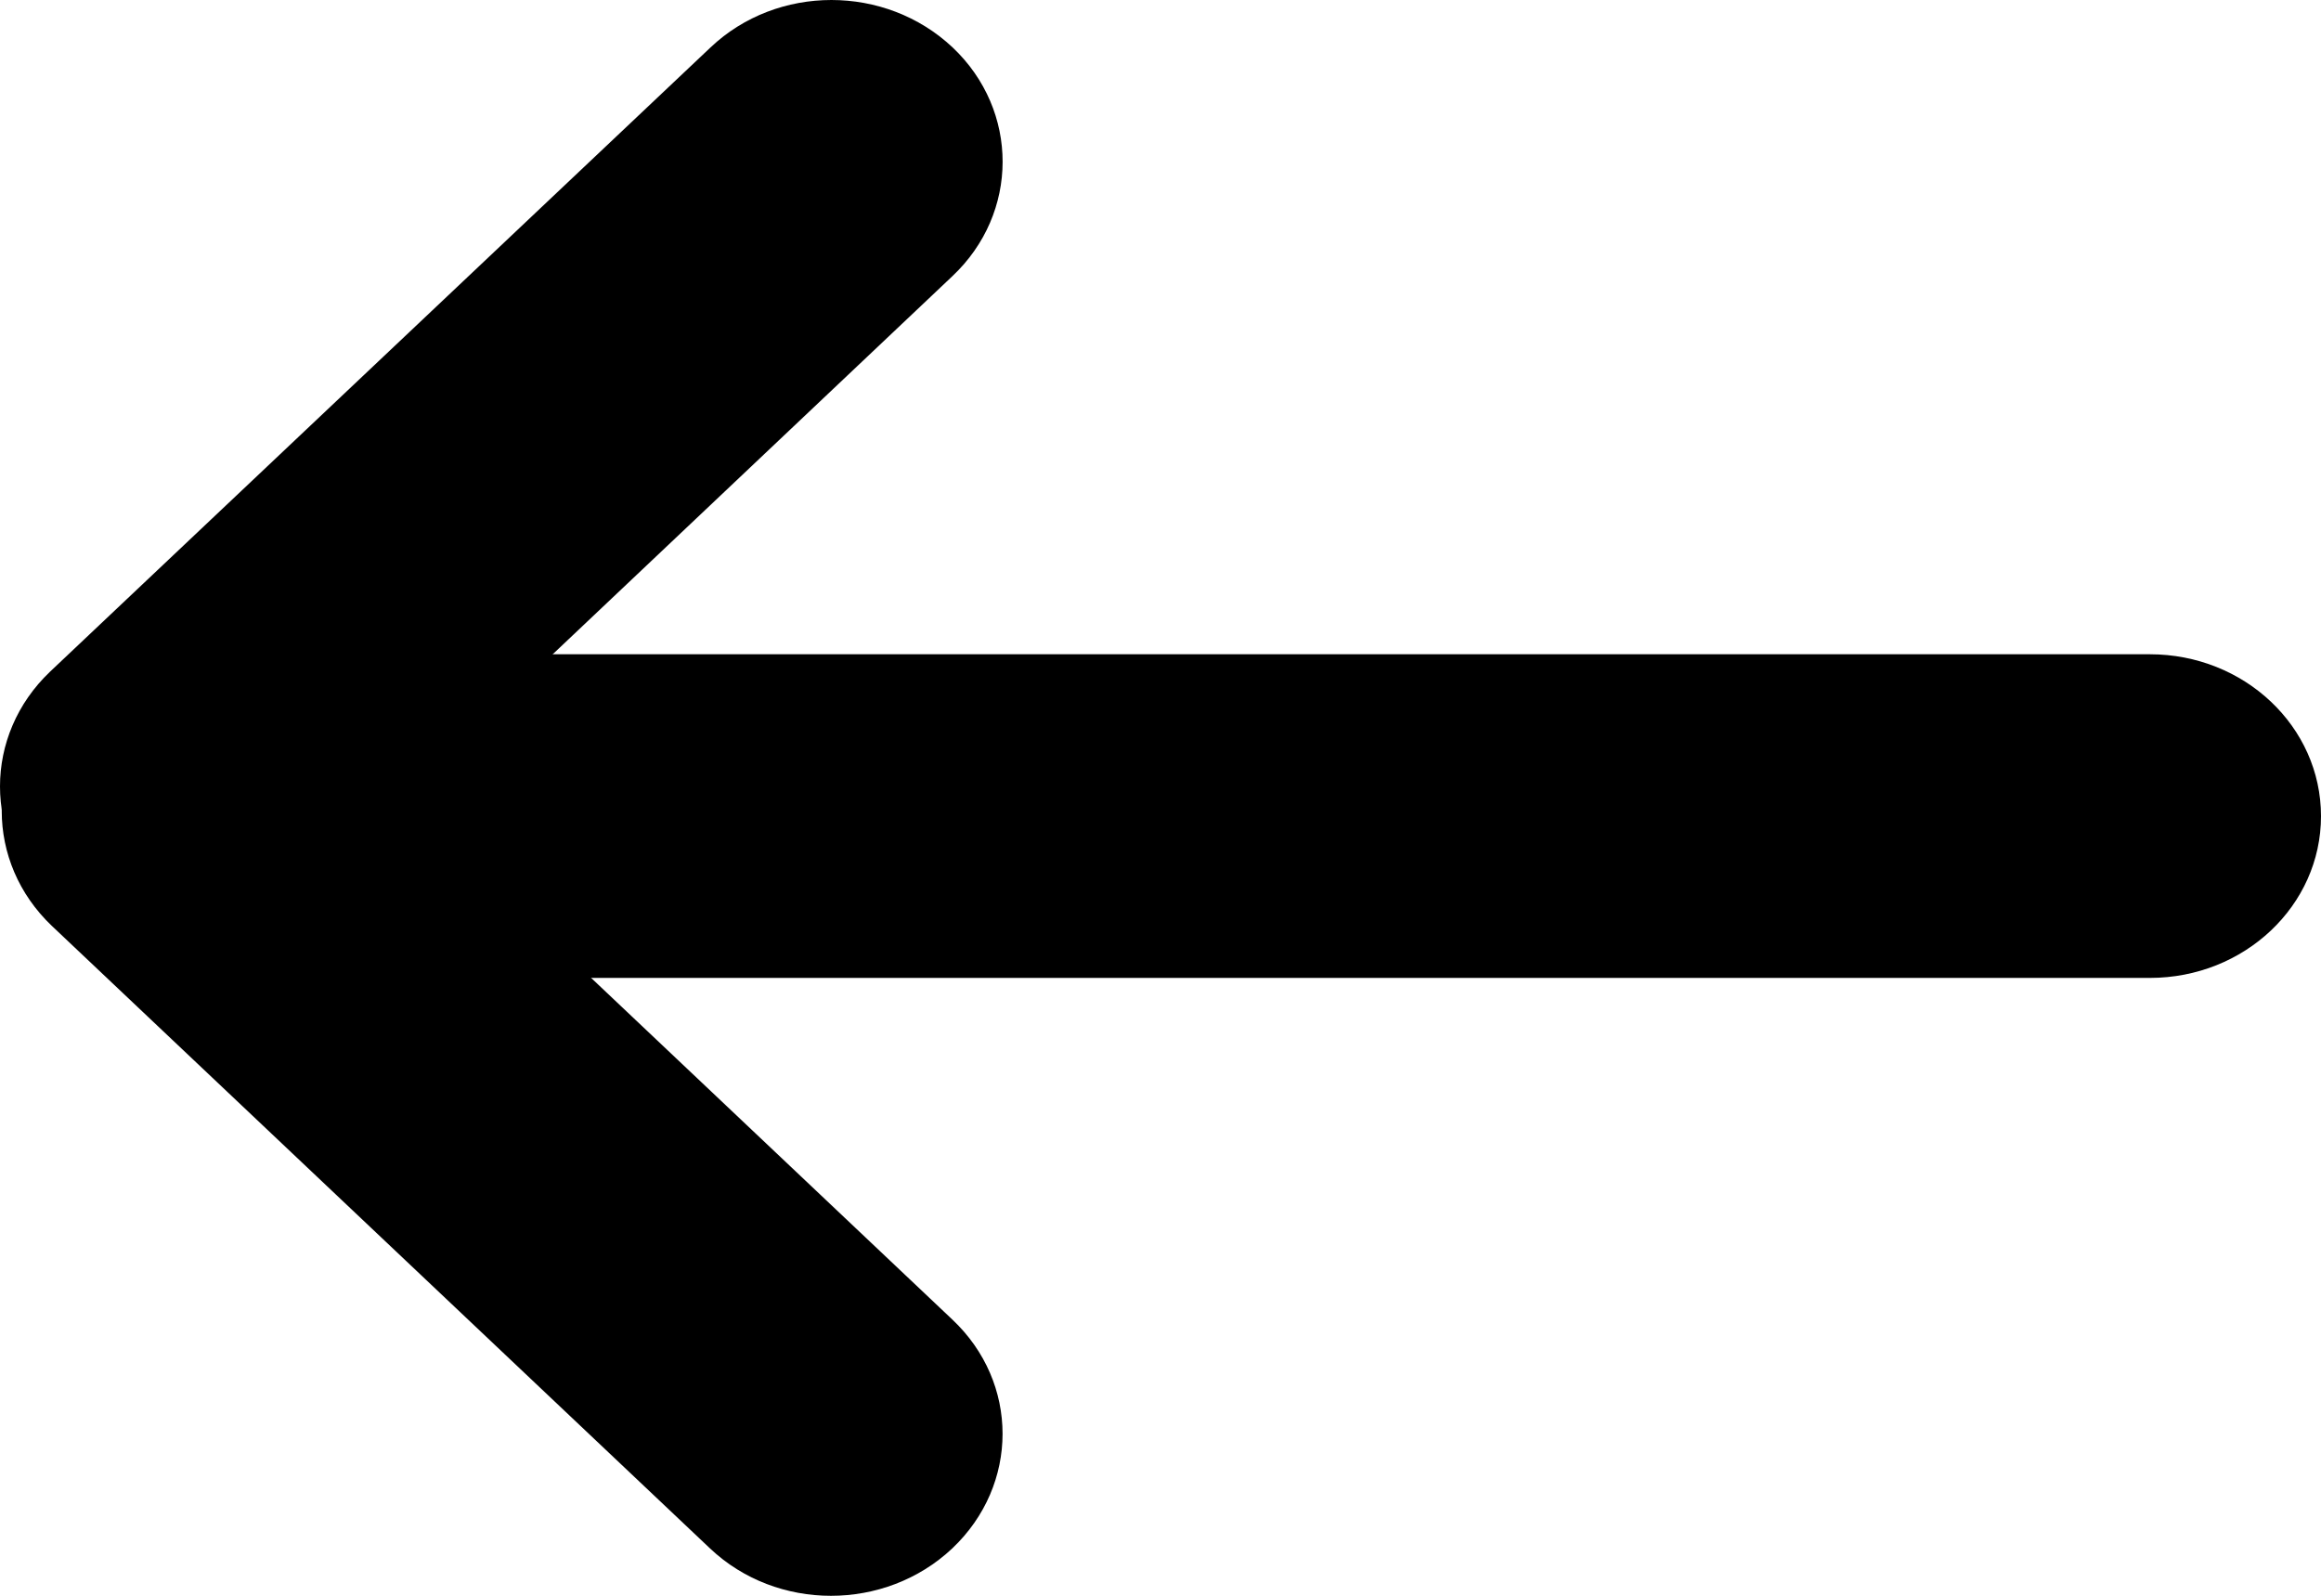 <svg width="16" height="11" viewBox="0 0 16 11" fill="none" xmlns="http://www.w3.org/2000/svg">
<path d="M14.82 6.741H1.256C0.604 6.741 0.077 6.242 0.077 5.626C0.077 5.009 0.604 4.51 1.256 4.51H14.82C15.472 4.51 16 5.009 16 5.626C16 6.242 15.472 6.741 14.82 6.741Z" fill="black"/>
<path d="M6.564 1.905L2.014 6.209C1.554 6.644 0.808 6.644 0.345 6.209C-0.115 5.774 -0.115 5.068 0.345 4.63L4.898 0.327C5.358 -0.109 6.104 -0.109 6.567 0.327C7.027 0.762 7.027 1.47 6.564 1.905Z" fill="black"/>
<path d="M6.564 9.095L2.026 4.803C1.586 4.387 0.888 4.368 0.425 4.744C0.401 4.764 0.38 4.783 0.357 4.803C-0.103 5.238 -0.103 5.944 0.357 6.382L4.895 10.674C5.355 11.109 6.101 11.109 6.564 10.674C7.027 10.236 7.027 9.53 6.564 9.095Z" fill="black"/>
</svg>
